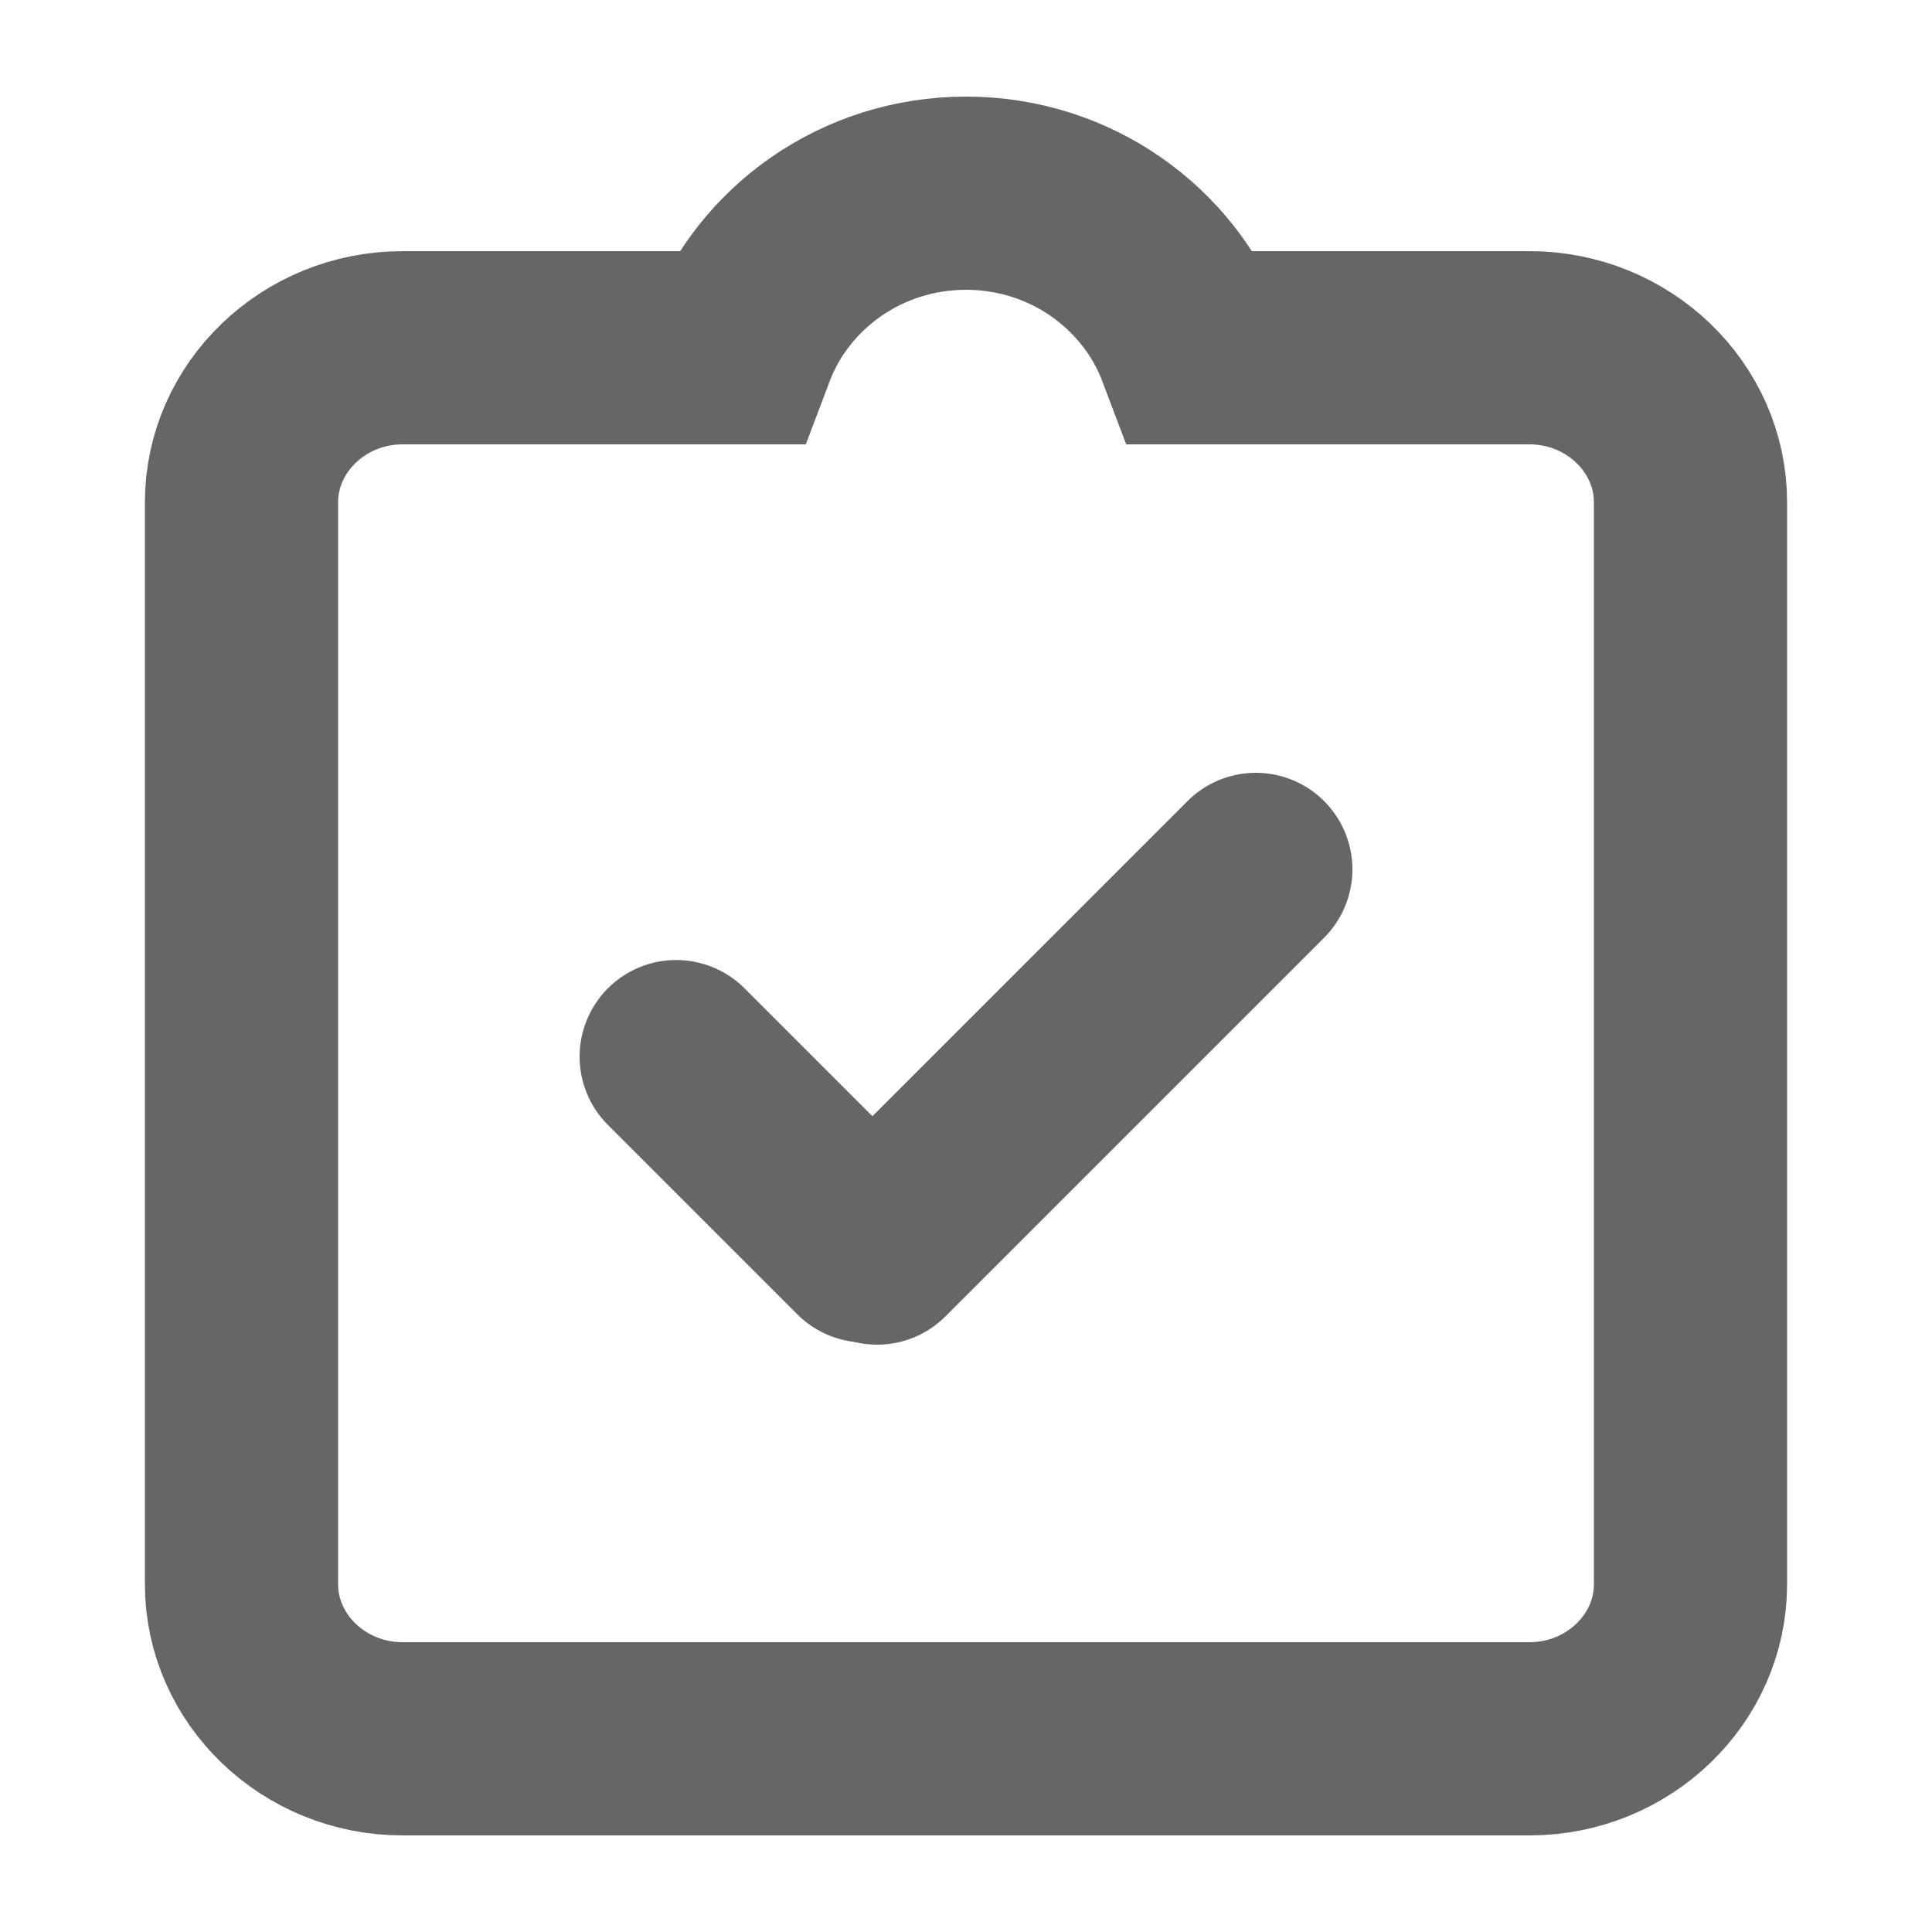 <svg width="15" height="15" viewBox="0 0 10 10" fill="none" xmlns="http://www.w3.org/2000/svg">
<path d="M7.917 1.8H6.175C6 1.336 5.542 1 5 1C4.458 1 4 1.336 3.825 1.8H2.083C1.625 1.8 1.25 2.16 1.25 2.6V8.2C1.25 8.64 1.625 9 2.083 9H7.917C8.375 9 8.75 8.64 8.75 8.2V2.6C8.75 2.16 8.375 1.8 7.917 1.8Z" stroke="#666666"/>
<path d="M3.5 5.469L4.48 6.449" stroke="#666666" stroke-linecap="round" stroke-linejoin="round"/>
<path d="M6.5 4.5L4.54 6.46" stroke="#666666" stroke-linecap="round" stroke-linejoin="round"/>
</svg>